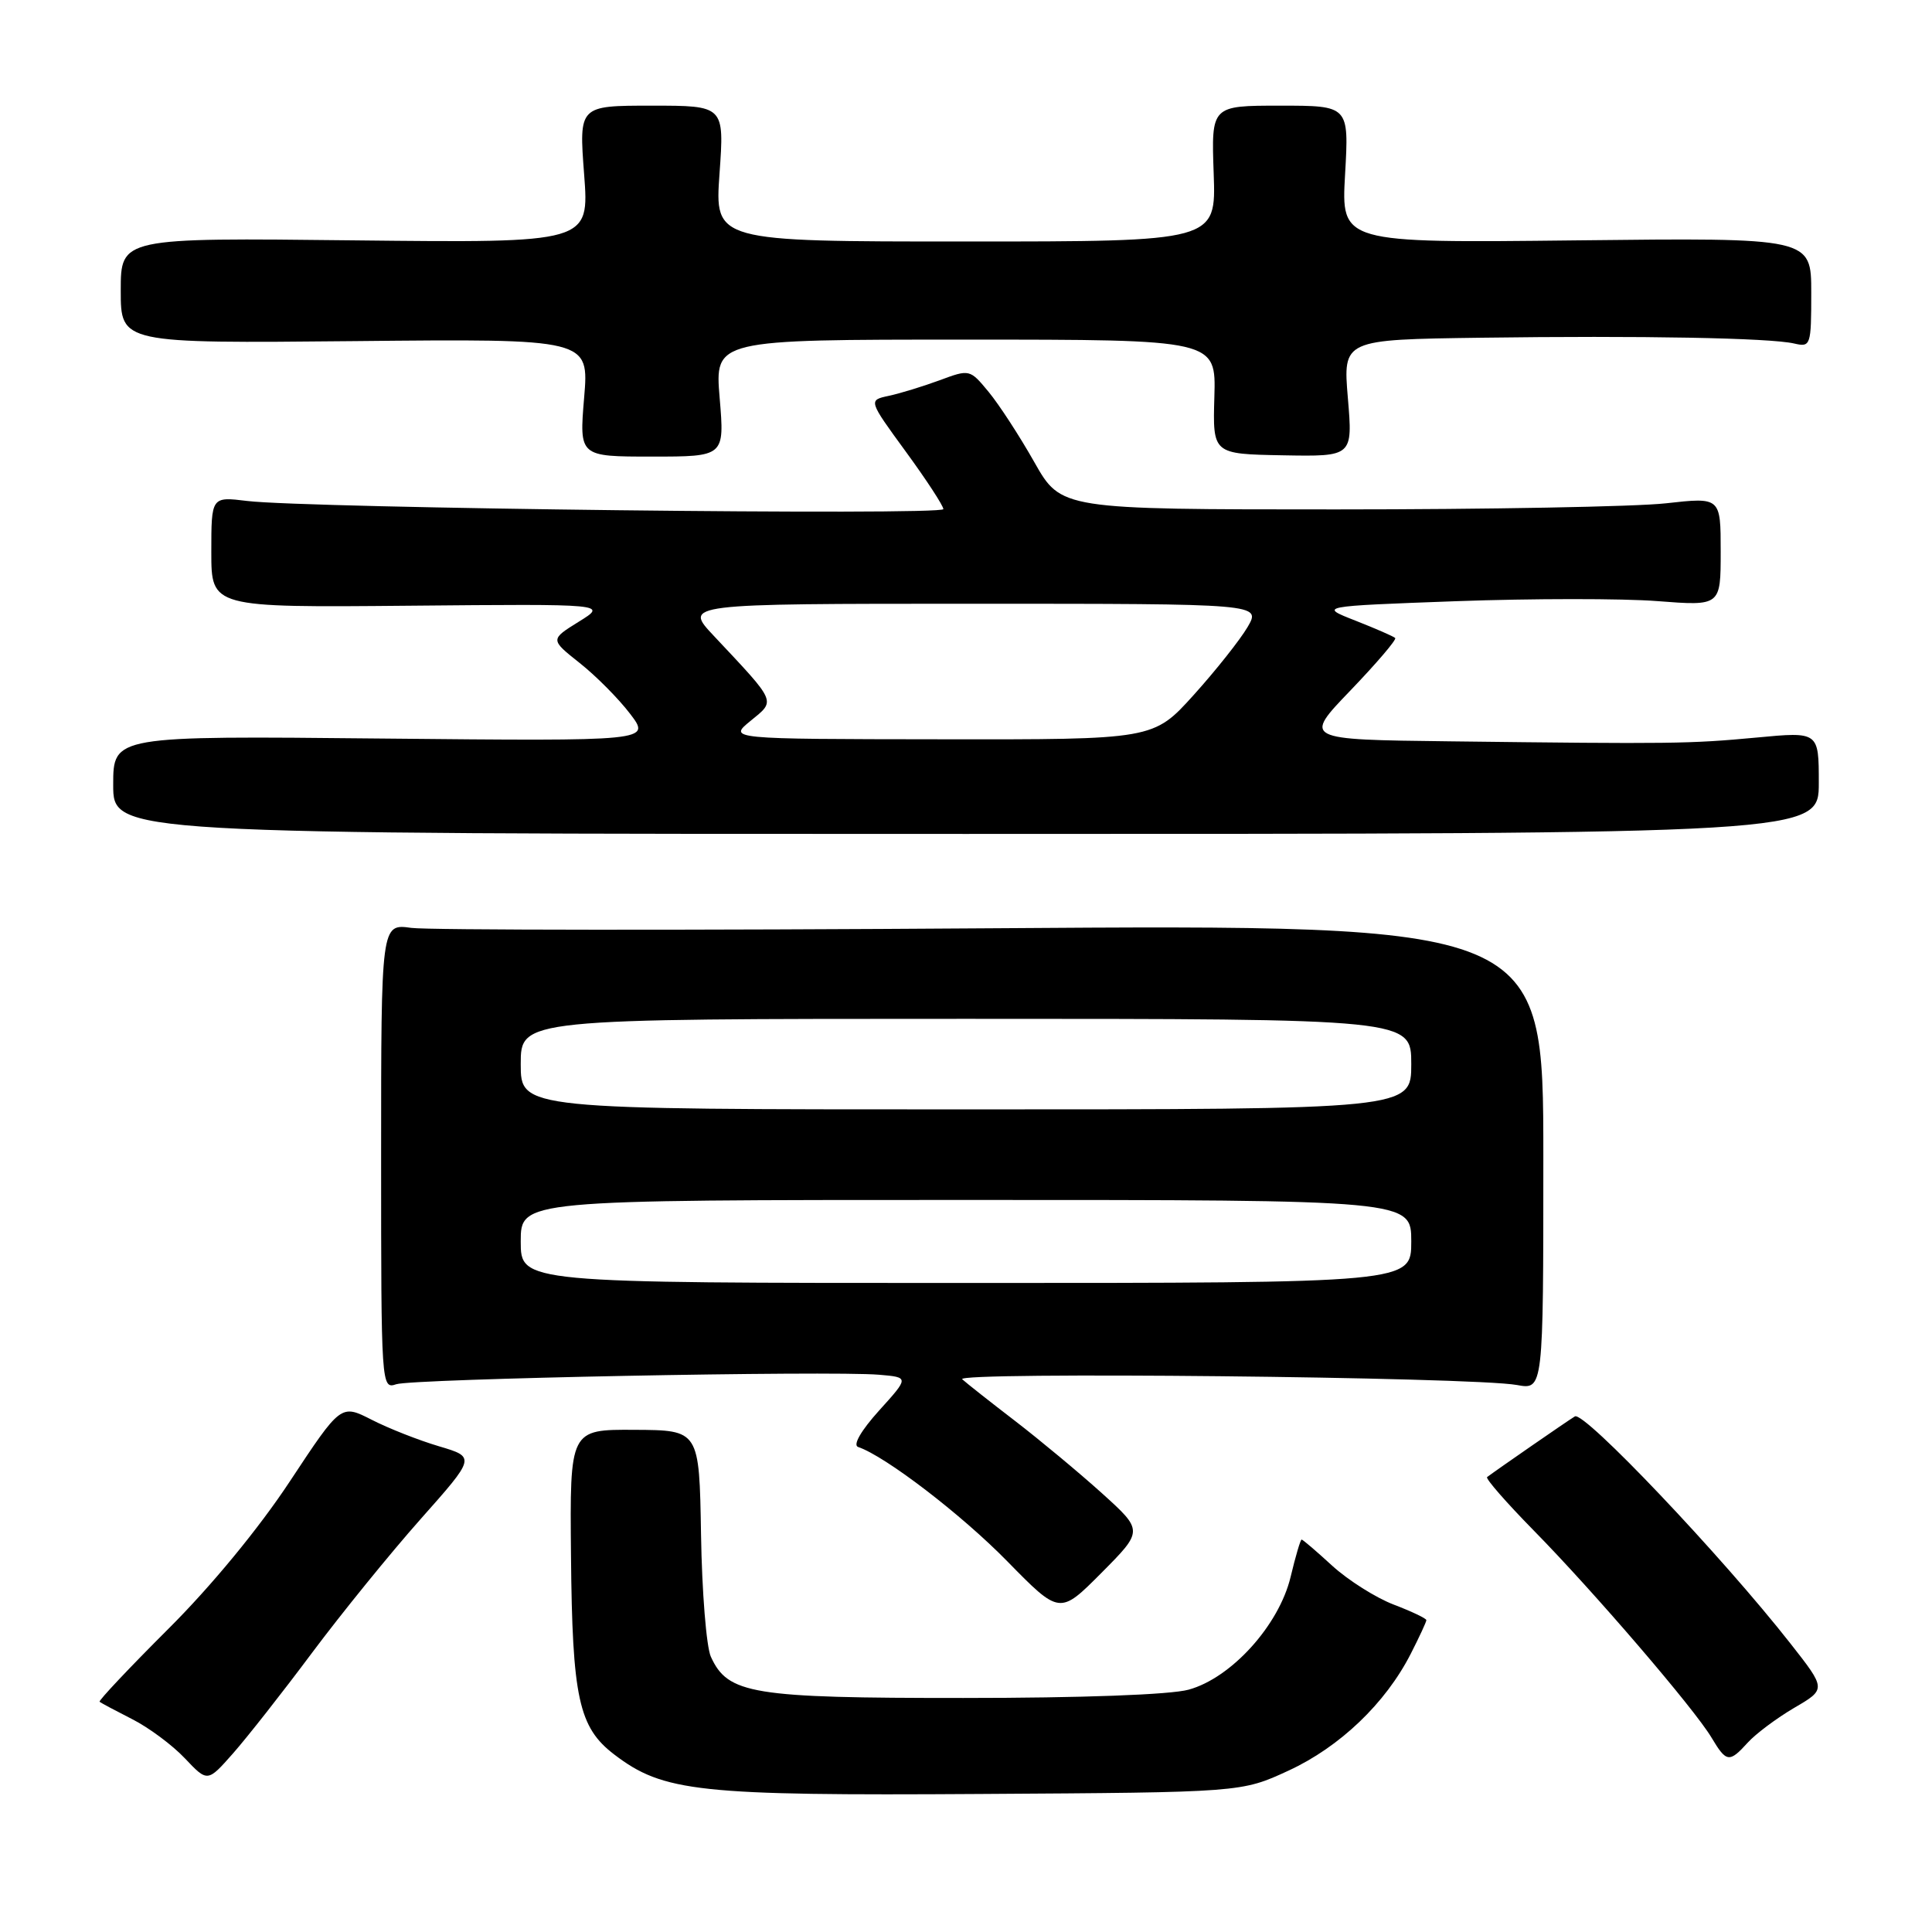 <?xml version="1.0" encoding="UTF-8" standalone="no"?>
<!DOCTYPE svg PUBLIC "-//W3C//DTD SVG 1.1//EN" "http://www.w3.org/Graphics/SVG/1.1/DTD/svg11.dtd" >
<svg xmlns="http://www.w3.org/2000/svg" xmlns:xlink="http://www.w3.org/1999/xlink" version="1.1" viewBox="0 0 256 256">
 <g >
 <path fill="currentColor"
d=" M 170.75 234.61 C 177.53 231.48 183.59 225.69 186.93 219.14 C 188.07 216.91 189.00 214.90 189.00 214.68 C 189.00 214.45 187.06 213.53 184.68 212.62 C 182.30 211.71 178.65 209.40 176.55 207.49 C 174.46 205.57 172.63 204.00 172.47 204.00 C 172.32 204.00 171.66 206.23 171.01 208.96 C 169.47 215.36 163.16 222.34 157.50 223.89 C 155.08 224.56 143.29 224.99 127.65 224.99 C 99.63 225.00 96.45 224.48 94.19 219.52 C 93.60 218.22 93.01 210.93 92.89 203.32 C 92.66 189.50 92.66 189.50 84.08 189.46 C 75.50 189.41 75.50 189.41 75.66 206.15 C 75.83 224.99 76.68 228.89 81.39 232.48 C 87.90 237.45 92.52 237.95 130.00 237.71 C 164.50 237.50 164.50 237.50 170.75 234.61 Z  M 41.35 219.00 C 45.25 213.78 51.72 205.81 55.73 201.29 C 63.02 193.08 63.02 193.08 58.17 191.64 C 55.50 190.85 51.48 189.27 49.24 188.12 C 45.17 186.05 45.17 186.05 38.42 196.27 C 34.32 202.49 27.99 210.18 22.28 215.86 C 17.12 221.01 13.03 225.35 13.20 225.49 C 13.36 225.64 15.30 226.67 17.50 227.79 C 19.70 228.90 22.85 231.24 24.50 232.99 C 27.50 236.16 27.50 236.16 30.88 232.33 C 32.74 230.22 37.46 224.22 41.35 219.00 Z  M 231.59 230.90 C 232.64 229.74 235.41 227.67 237.74 226.30 C 241.99 223.82 241.99 223.82 237.24 217.77 C 228.14 206.17 209.89 186.95 208.68 187.68 C 207.67 188.29 198.38 194.72 197.05 195.72 C 196.81 195.91 199.58 199.08 203.21 202.78 C 211.16 210.86 224.52 226.43 226.79 230.25 C 228.76 233.55 229.14 233.60 231.59 230.90 Z  M 146.00 197.85 C 142.97 195.12 137.80 190.82 134.50 188.28 C 131.20 185.75 128.05 183.26 127.50 182.76 C 126.39 181.74 195.15 182.45 201.00 183.52 C 204.50 184.16 204.50 184.16 204.50 153.33 C 204.50 122.50 204.50 122.50 131.50 123.00 C 91.35 123.28 56.70 123.25 54.50 122.95 C 50.50 122.39 50.50 122.39 50.50 153.25 C 50.50 183.66 50.53 184.09 52.50 183.42 C 54.65 182.69 109.88 181.61 116.48 182.16 C 120.47 182.50 120.47 182.50 116.48 186.91 C 114.10 189.55 112.98 191.48 113.70 191.73 C 117.31 192.95 127.39 200.67 133.46 206.87 C 140.42 213.97 140.42 213.97 145.96 208.40 C 151.50 202.82 151.50 202.82 146.00 197.85 Z  M 241.00 103.73 C 241.00 96.95 241.00 96.95 232.75 97.73 C 223.87 98.56 221.58 98.59 192.09 98.23 C 172.68 98.00 172.68 98.00 178.97 91.46 C 182.42 87.86 185.08 84.75 184.87 84.54 C 184.66 84.33 182.30 83.30 179.61 82.24 C 174.73 80.33 174.73 80.33 192.97 79.66 C 203.00 79.30 214.98 79.29 219.60 79.65 C 228.00 80.30 228.00 80.30 228.00 73.09 C 228.00 65.88 228.00 65.88 220.75 66.69 C 216.76 67.14 197.10 67.50 177.05 67.50 C 140.60 67.50 140.60 67.50 137.05 61.23 C 135.10 57.78 132.38 53.60 131.00 51.93 C 128.51 48.92 128.48 48.91 124.50 50.39 C 122.30 51.20 119.27 52.13 117.77 52.45 C 115.05 53.03 115.05 53.03 120.02 59.84 C 122.76 63.59 125.00 67.02 125.00 67.46 C 125.00 68.33 40.56 67.34 32.75 66.38 C 28.00 65.80 28.00 65.80 28.00 73.15 C 28.00 80.50 28.00 80.50 54.25 80.26 C 80.50 80.02 80.50 80.02 76.69 82.38 C 72.89 84.74 72.89 84.74 76.81 87.85 C 78.96 89.55 81.97 92.58 83.49 94.58 C 86.26 98.21 86.26 98.21 50.63 97.86 C 15.00 97.50 15.00 97.50 15.00 104.00 C 15.00 110.50 15.00 110.50 128.00 110.50 C 241.00 110.50 241.00 110.50 241.00 103.73 Z  M 95.36 52.75 C 94.71 45.00 94.71 45.00 127.92 45.00 C 161.13 45.00 161.13 45.00 160.91 52.58 C 160.69 60.16 160.69 60.16 169.97 60.33 C 179.25 60.50 179.25 60.50 178.60 52.75 C 177.95 45.00 177.95 45.00 196.23 44.75 C 217.50 44.46 234.55 44.77 237.75 45.52 C 239.92 46.02 240.00 45.80 240.00 38.77 C 240.00 31.50 240.00 31.50 208.86 31.85 C 177.71 32.20 177.71 32.20 178.23 23.10 C 178.75 14.00 178.75 14.00 169.62 14.00 C 160.50 14.00 160.50 14.00 160.82 23.00 C 161.14 32.00 161.14 32.00 127.92 32.00 C 94.70 32.00 94.70 32.00 95.34 23.00 C 95.98 14.00 95.98 14.00 86.35 14.00 C 76.71 14.00 76.71 14.00 77.40 23.10 C 78.09 32.19 78.09 32.19 47.04 31.85 C 16.00 31.50 16.00 31.50 16.00 38.50 C 16.00 45.50 16.00 45.50 47.03 45.20 C 78.06 44.89 78.06 44.89 77.40 52.70 C 76.75 60.50 76.75 60.50 86.38 60.50 C 96.01 60.50 96.01 60.50 95.36 52.75 Z  M 69.00 164.50 C 69.00 159.00 69.00 159.00 128.00 159.00 C 187.00 159.00 187.00 159.00 187.00 164.50 C 187.00 170.00 187.00 170.00 128.00 170.00 C 69.00 170.00 69.00 170.00 69.00 164.50 Z  M 69.00 141.00 C 69.00 135.00 69.00 135.00 128.00 135.00 C 187.00 135.00 187.00 135.00 187.00 141.00 C 187.00 147.00 187.00 147.00 128.00 147.00 C 69.00 147.00 69.00 147.00 69.00 141.00 Z  M 99.45 95.52 C 102.81 92.77 103.01 93.23 94.58 84.25 C 90.58 80.00 90.58 80.00 128.85 80.00 C 167.11 80.00 167.11 80.00 165.31 83.09 C 164.31 84.79 161.10 88.84 158.17 92.09 C 152.83 98.00 152.83 98.00 124.67 97.96 C 96.50 97.93 96.50 97.93 99.45 95.52 Z "/>
</g>
</svg>
